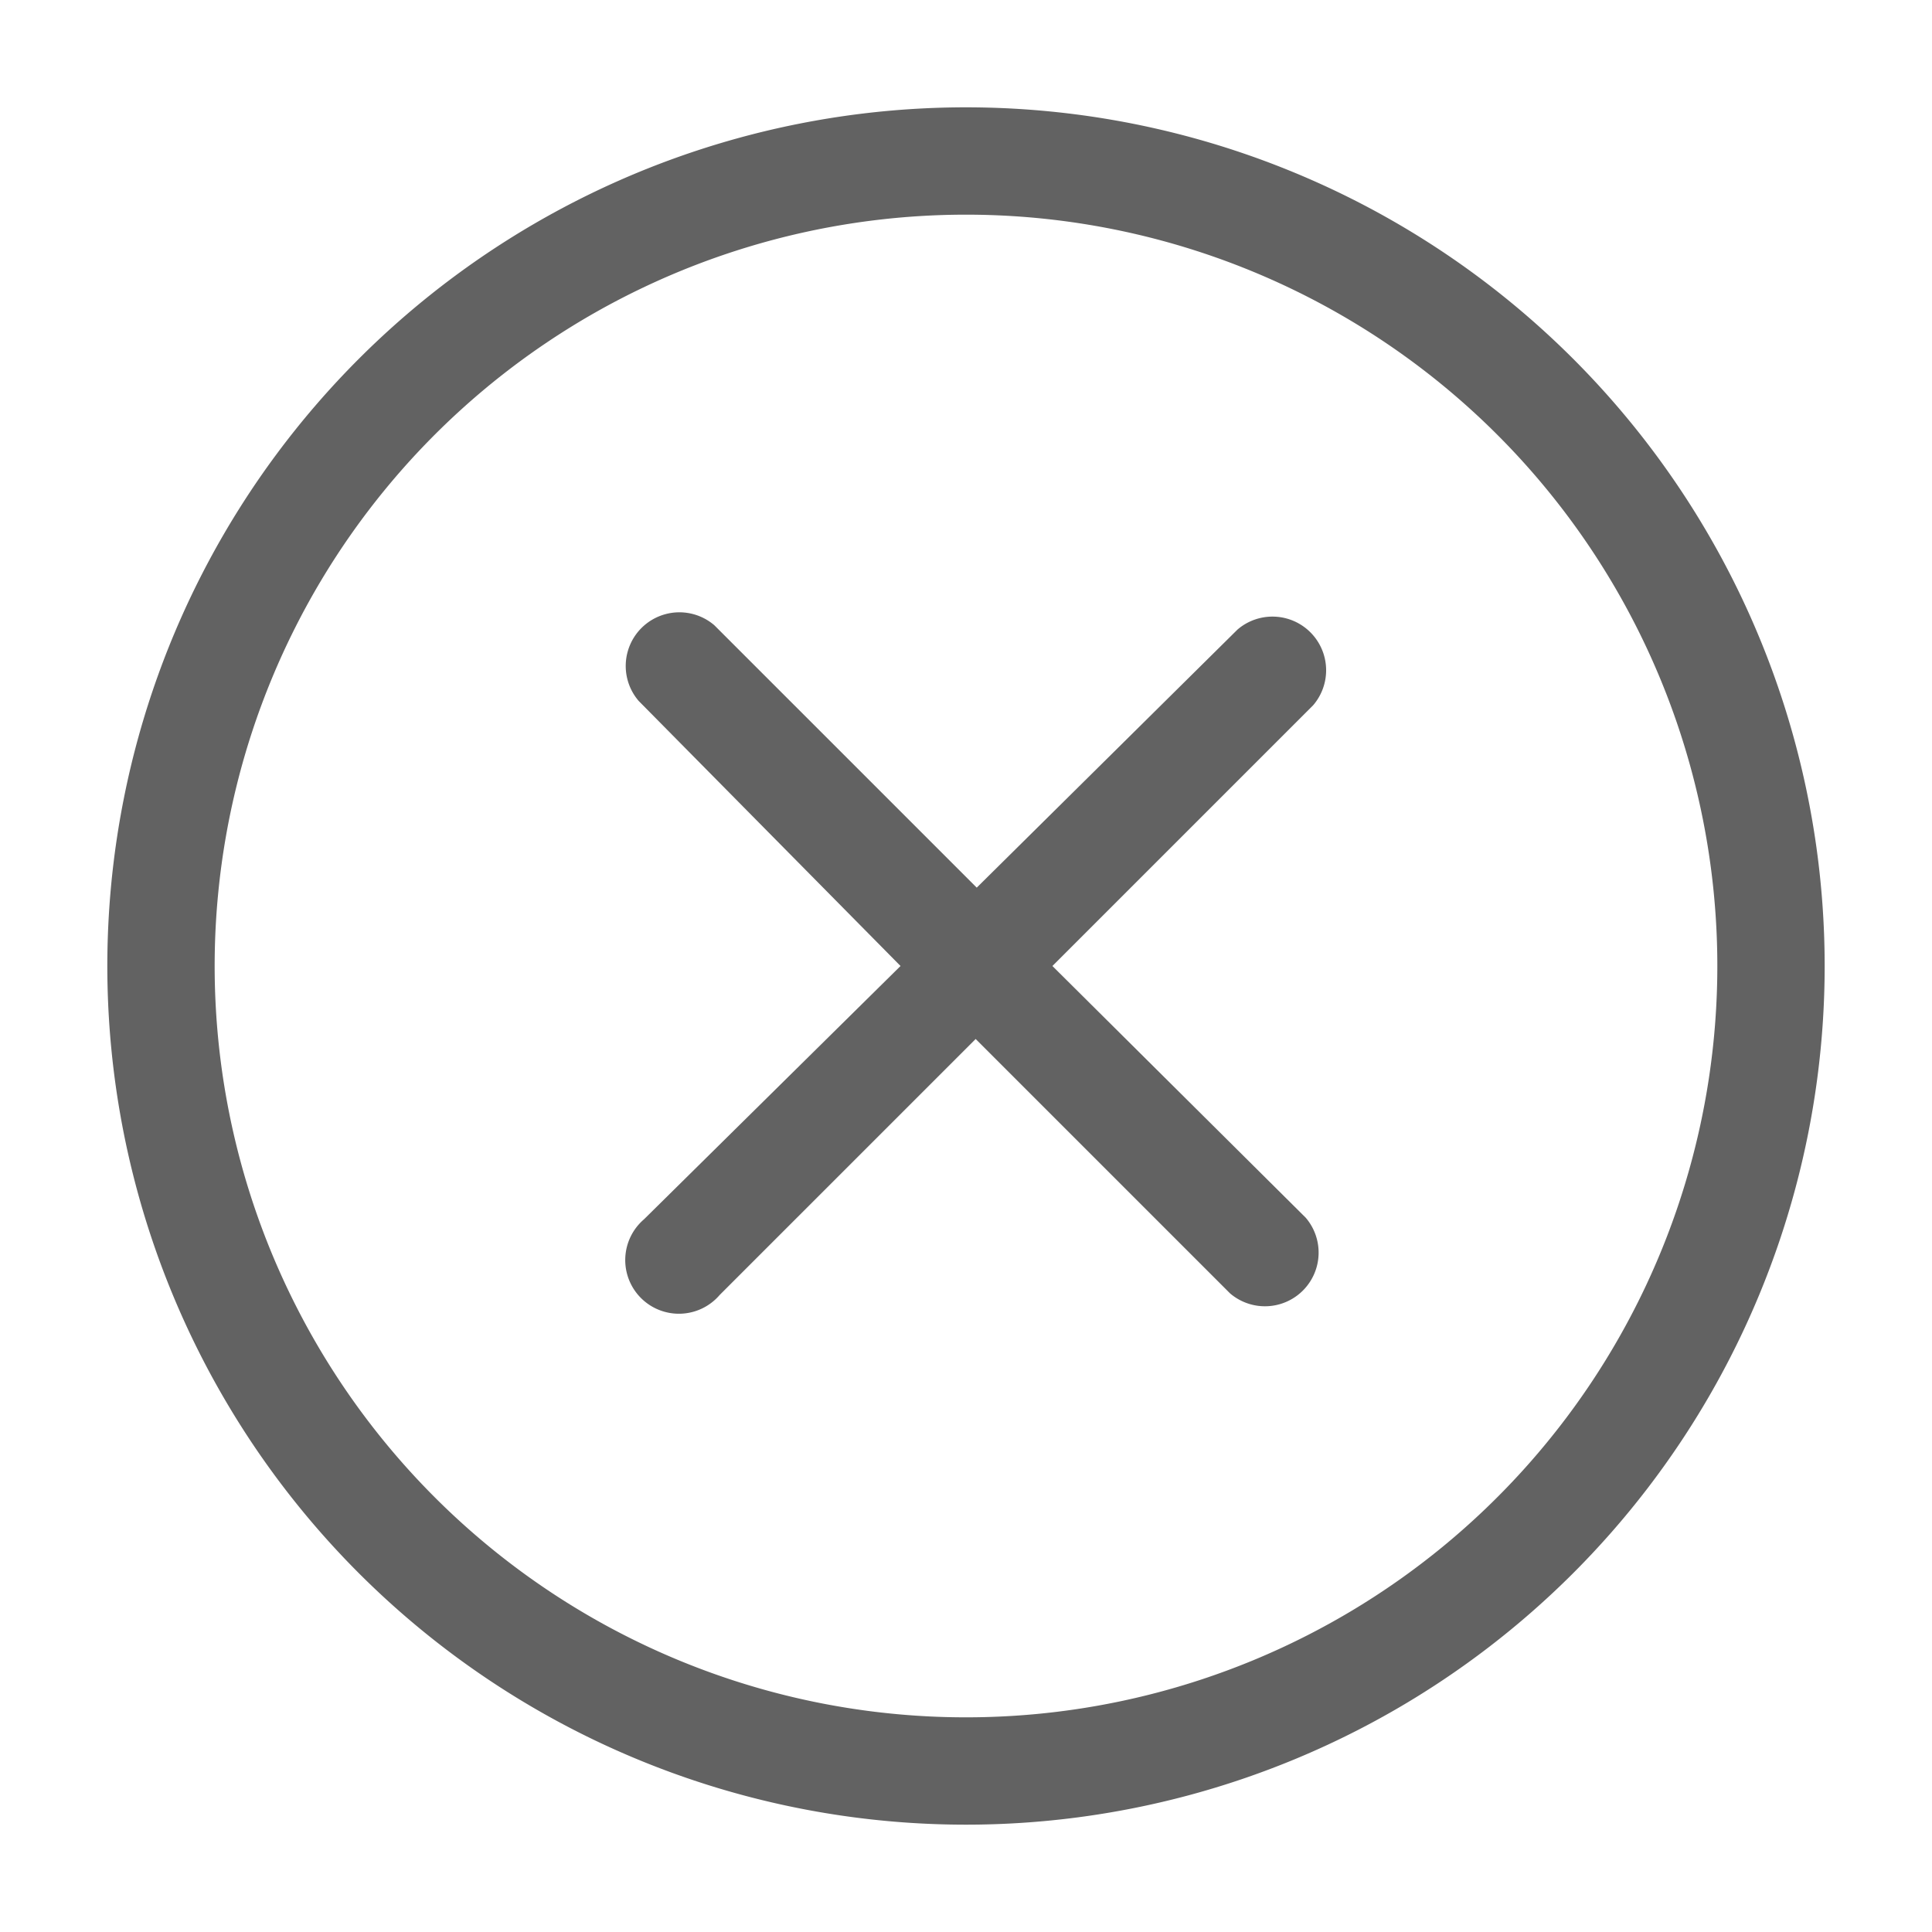 <svg xmlns="http://www.w3.org/2000/svg" xmlns:xlink="http://www.w3.org/1999/xlink" aria-hidden="true" focusable="false" width="1em" height="1em" style="-ms-transform: rotate(360deg); -webkit-transform: rotate(360deg); transform: rotate(360deg);" preserveAspectRatio="xMidYMid meet" viewBox="0 0 36 36"><path class="clr-i-outline clr-i-outline-path-1" d="M19.61 18l4.86-4.86a1 1 0 0 0-1.41-1.41l-4.86 4.81l-4.89-4.89a1 1 0 0 0-1.41 1.41L16.78 18L12 22.72a1 1 0 1 0 1.41 1.41l4.77-4.77l4.74 4.74a1 1 0 0 0 1.41-1.41z" fill="#626262"/><path class="clr-i-outline clr-i-outline-path-2" d="M18 34a16 16 0 1 1 16-16a16 16 0 0 1-16 16zm0-30a14 14 0 1 0 14 14A14 14 0 0 0 18 4z" fill="#626262"/></svg>